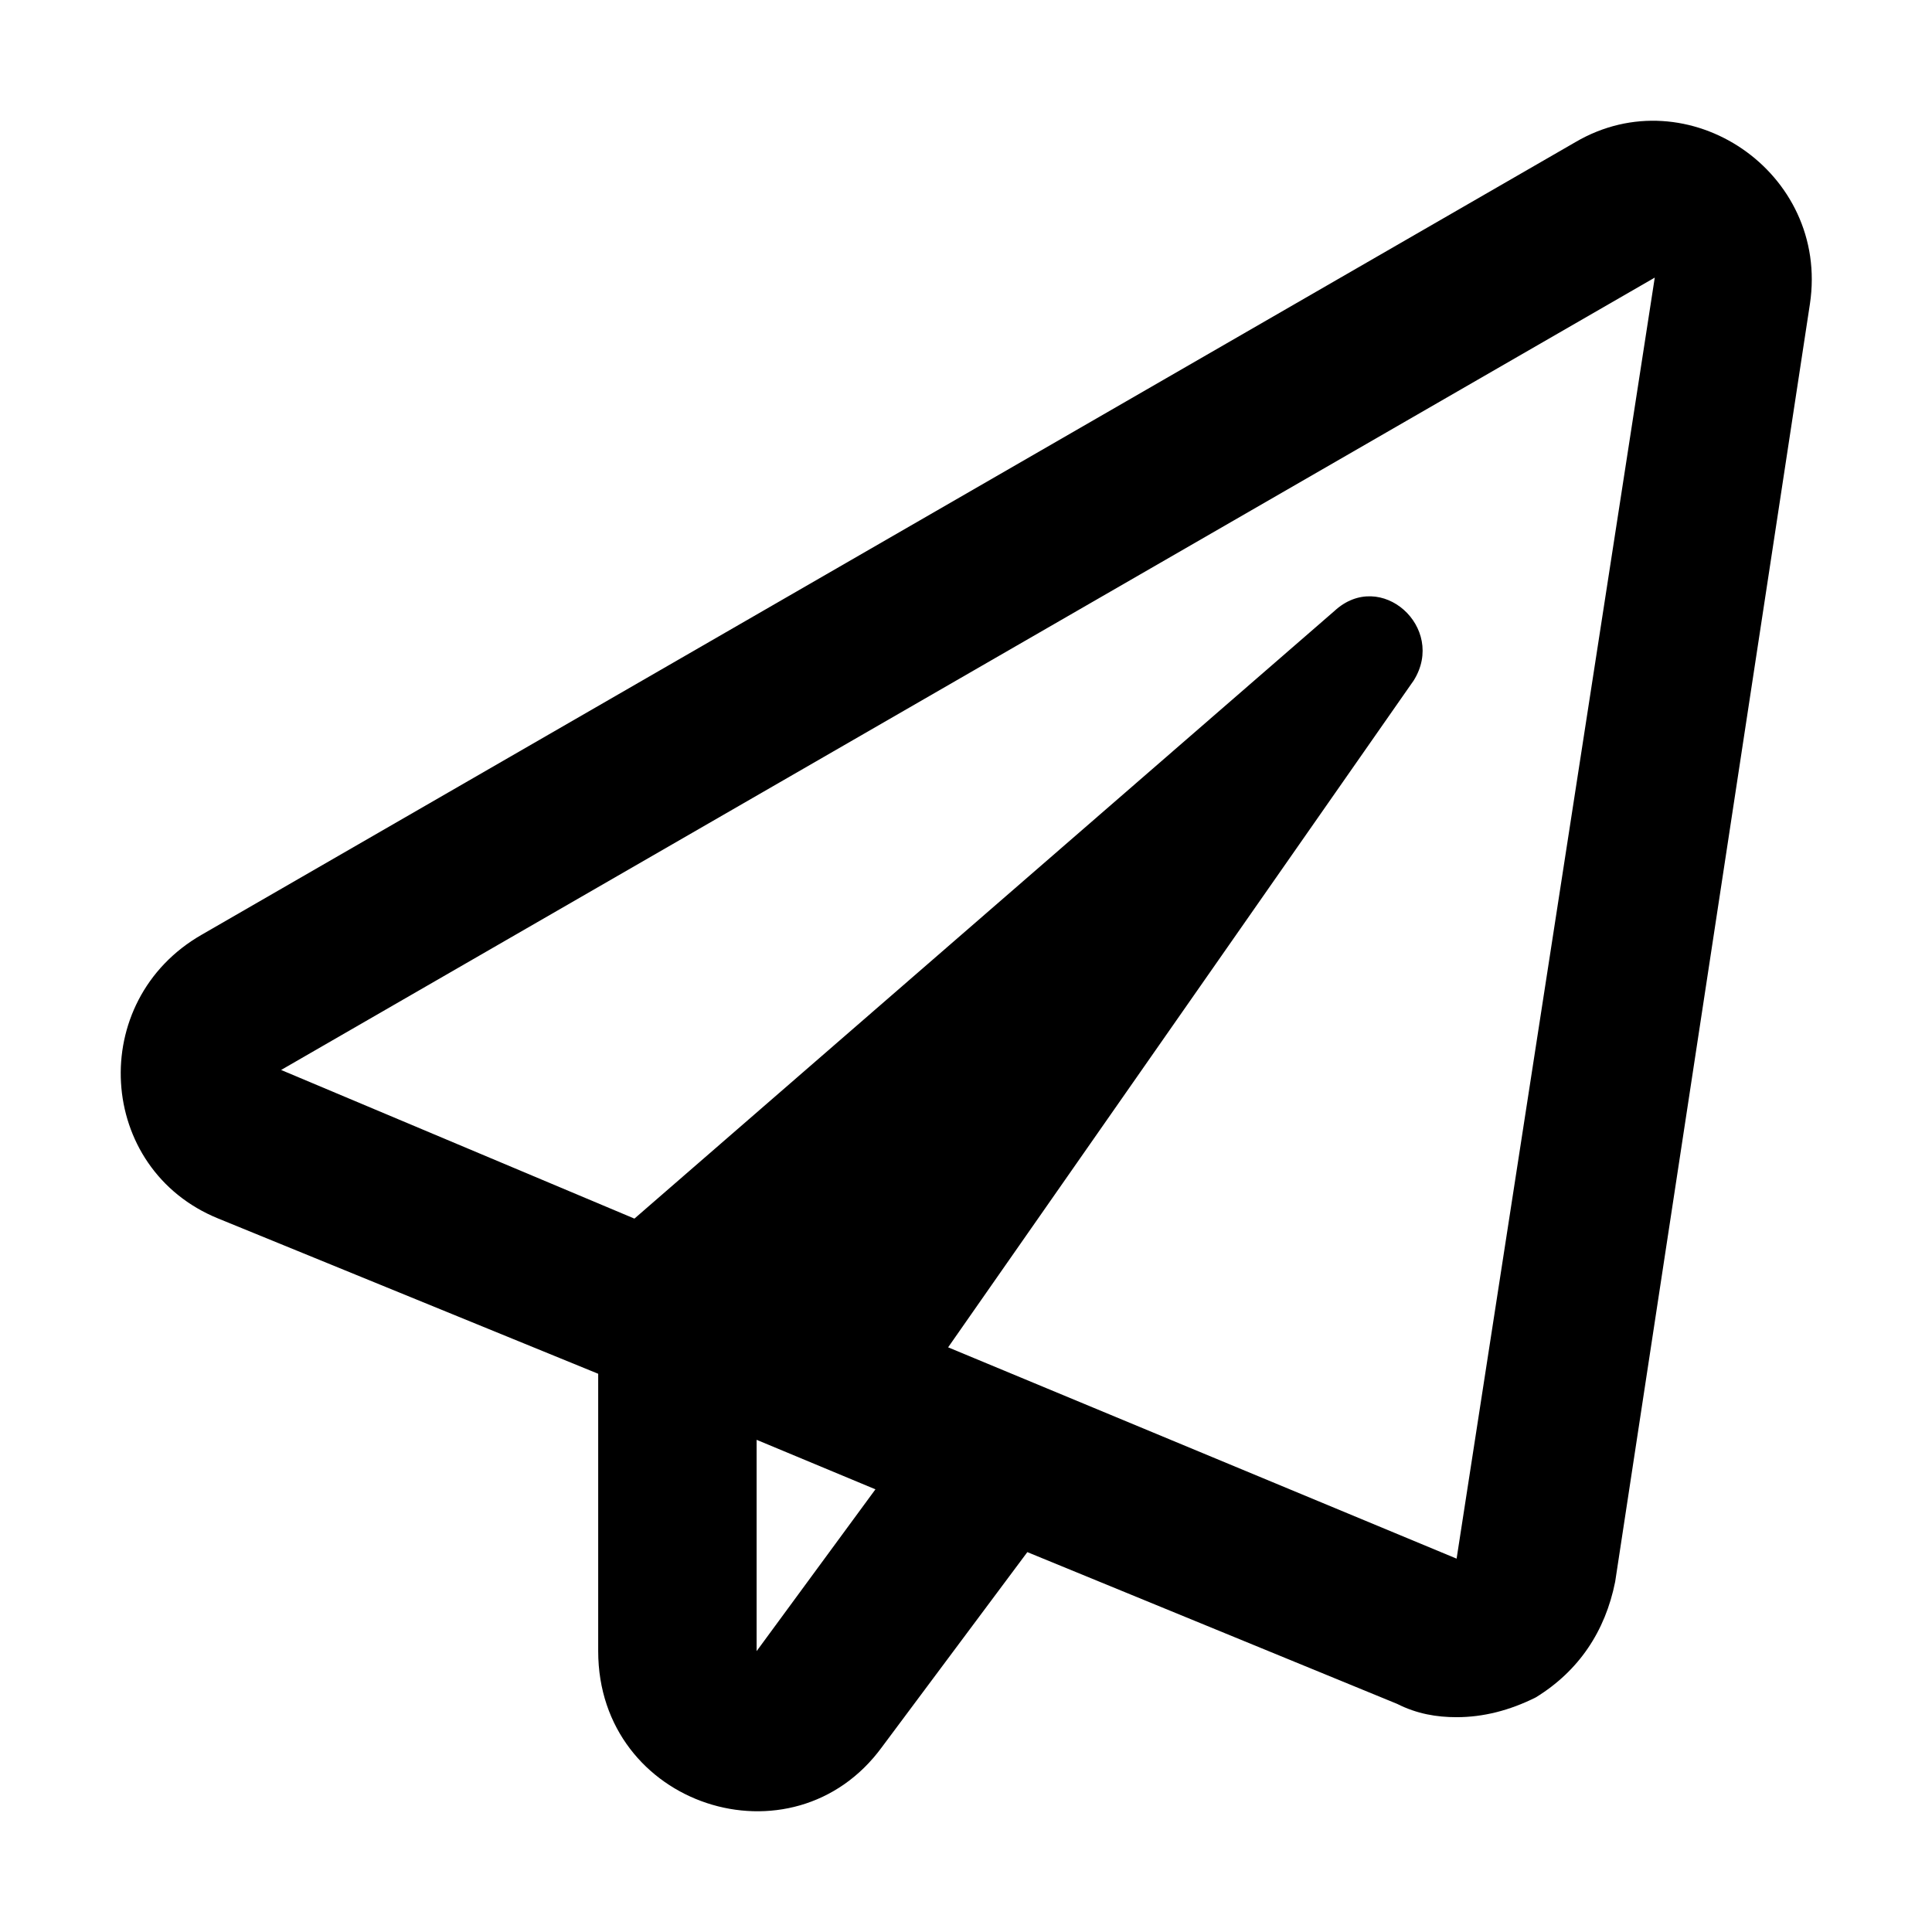 <svg id="icon-paper-airplane" role="img" xmlns="http://www.w3.org/2000/svg" viewBox="0 0 16 16" width="16" height="16">
    <title>subscribe</title>
    <path fill="currentColor" d="M13.047 1.177L1.672 7.74C0.715 8.287 0.797 9.682 1.809 10.092L4.954 11.377V13.674C4.954 14.959 6.567 15.479 7.305 14.467L8.508 12.854L11.571 14.111C11.735 14.194 11.899 14.221 12.063 14.221C12.282 14.221 12.501 14.166 12.719 14.057C13.075 13.838 13.294 13.51 13.376 13.1L14.989 2.517C15.153 1.424 13.977 0.631 13.047 1.177ZM6.266 13.674V11.924L7.25 12.334L6.266 13.674ZM12.063 12.908L7.852 11.158L11.708 5.635C11.981 5.197 11.434 4.705 11.051 5.06L5.254 10.092L2.328 8.861L13.704 2.299L12.063 12.908Z" />
</svg>
